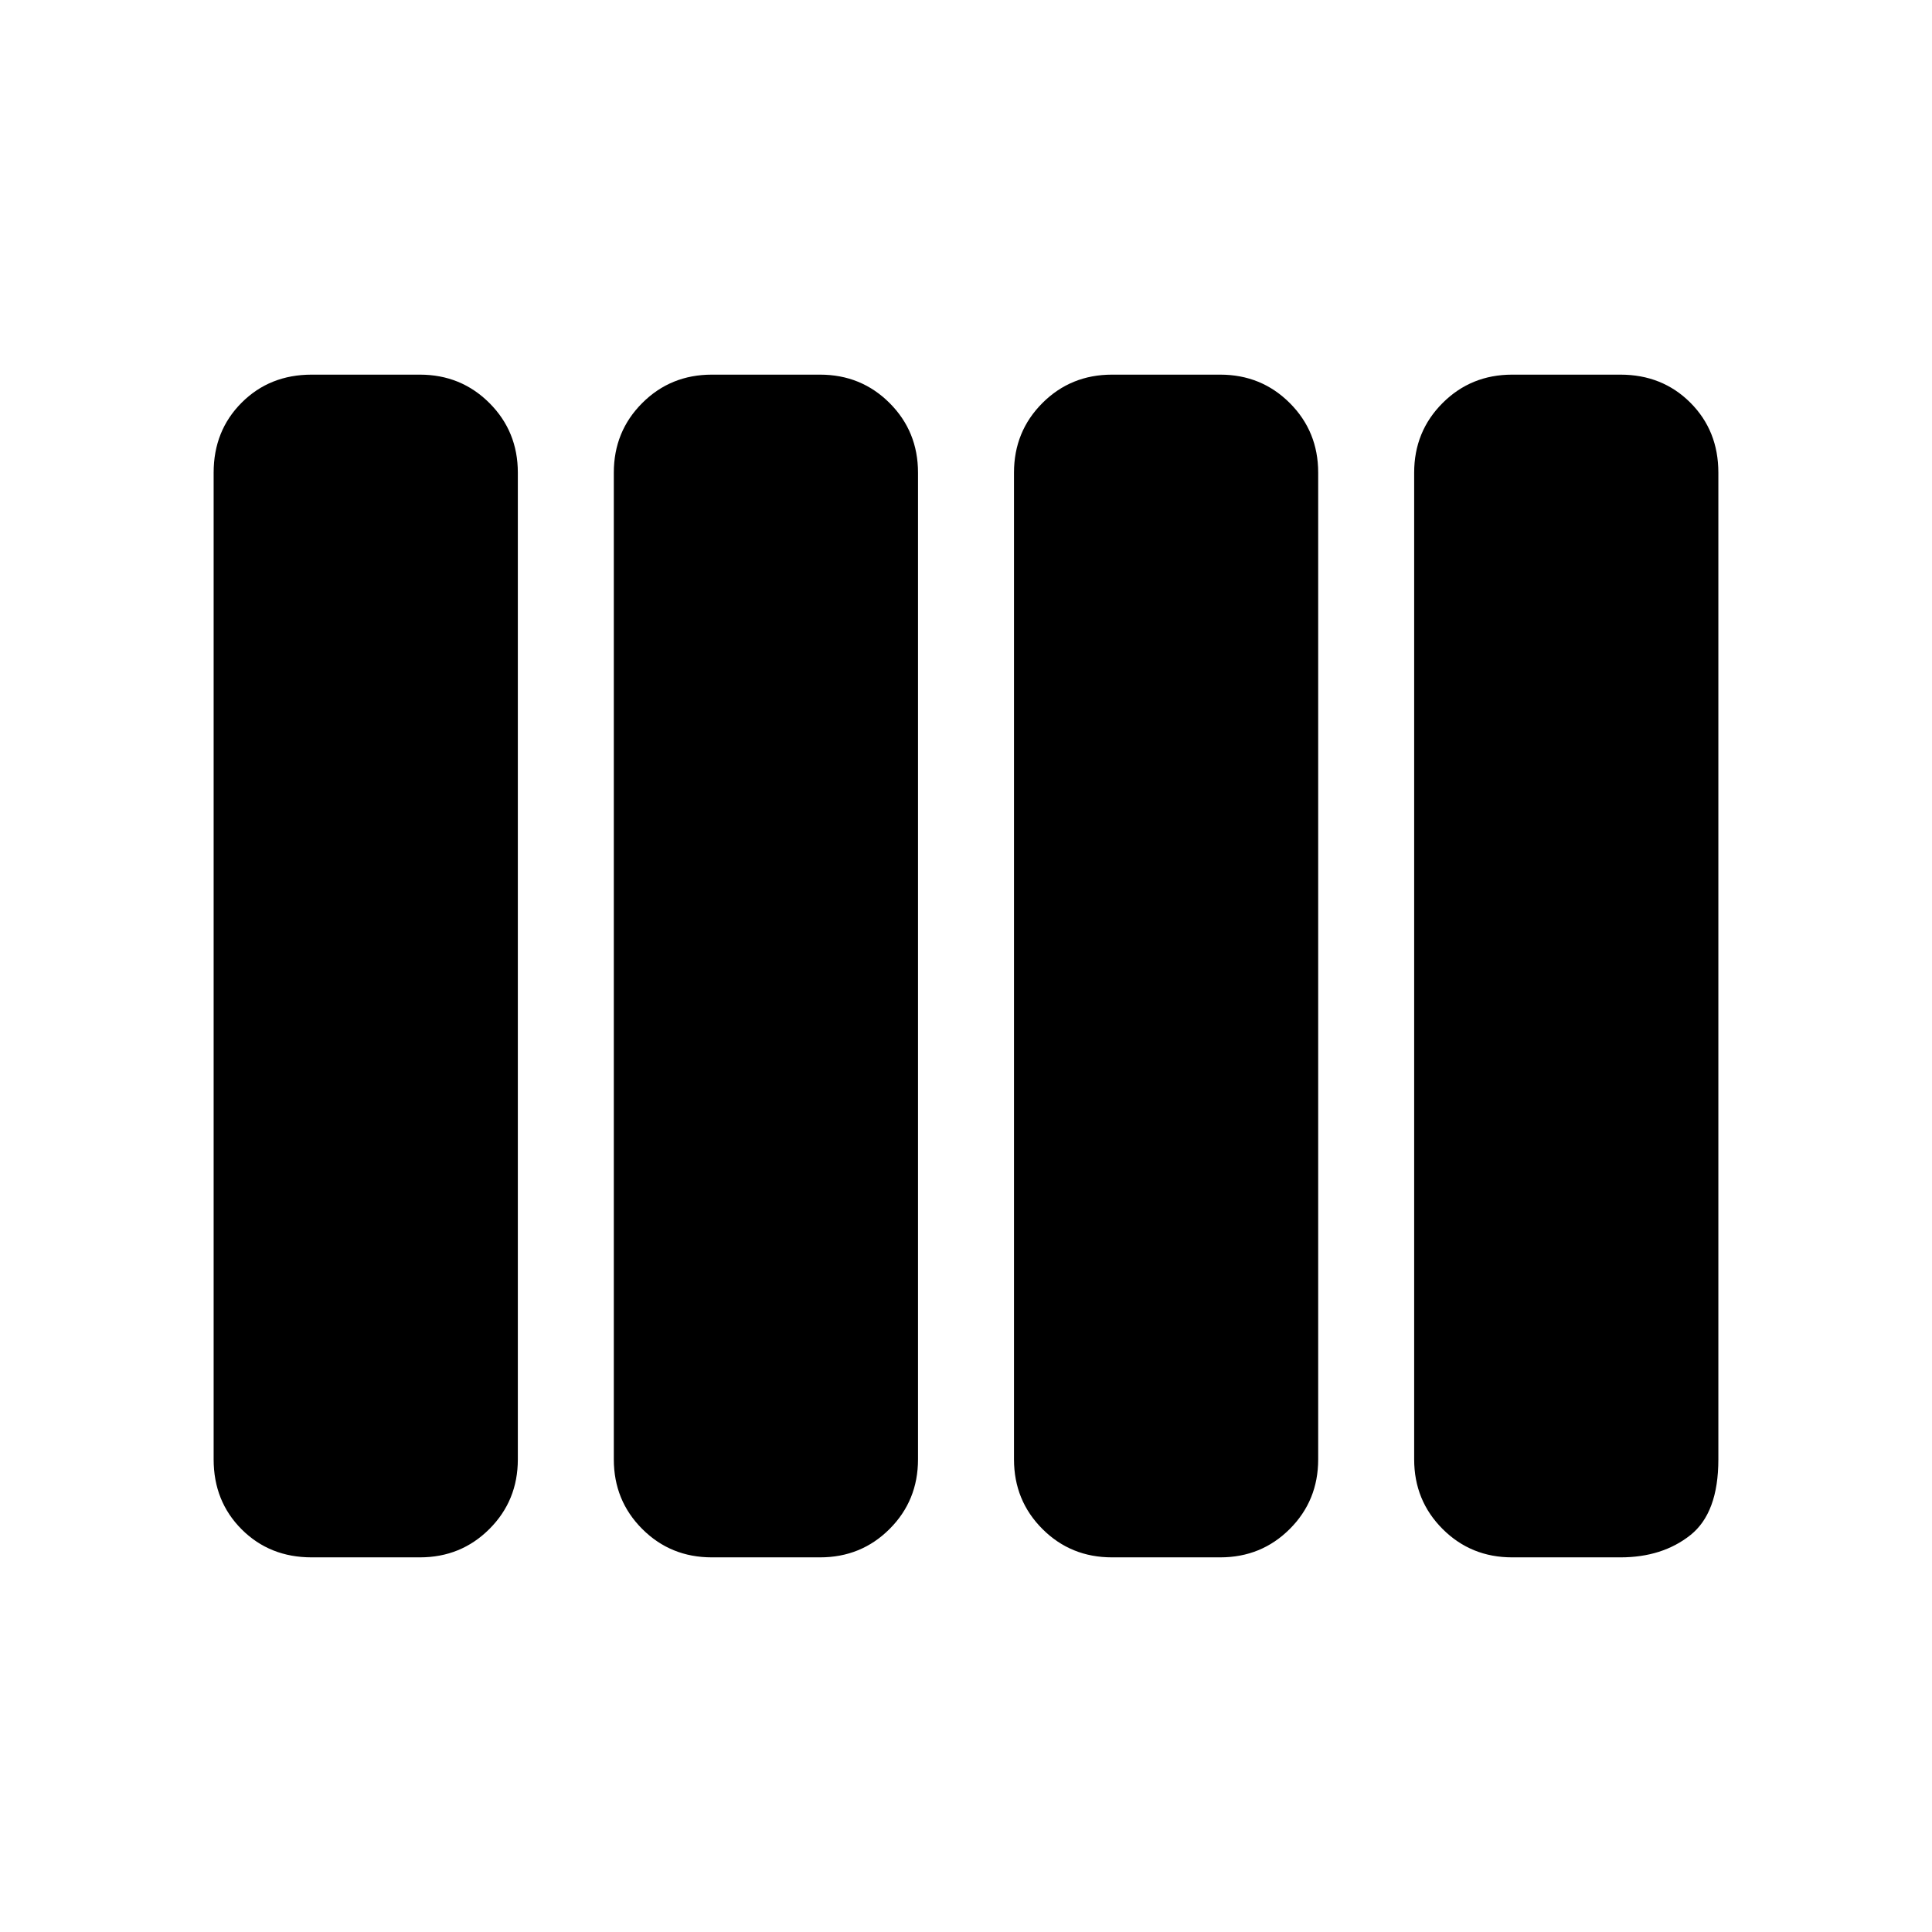 <svg xmlns="http://www.w3.org/2000/svg" height="48" viewBox="0 -960 960 960" width="48"><path d="M552.537-186.156q-20.463 0-34.577-14.114-14.114-14.114-14.114-34.578v-490.304q0-20.464 14.114-34.578 14.114-14.114 34.577-14.114h53.77q20.464 0 34.578 14.114 14.114 14.114 14.114 34.578v490.304q0 20.464-14.114 34.578-14.114 14.114-34.578 14.114h-53.77Zm-198.844 0q-20.464 0-34.578-14.114-14.114-14.114-14.114-34.578v-490.304q0-20.464 14.114-34.578 14.114-14.114 34.578-14.114h53.77q20.463 0 34.577 14.114 14.114 14.114 14.114 34.578v490.304q0 20.464-14.114 34.578-14.114 14.114-34.577 14.114h-53.77Zm-198.845 0q-20.848 0-34.77-13.922-13.922-13.922-13.922-34.77v-490.304q0-20.848 13.922-34.77 13.922-13.922 34.77-13.922h53.77q20.463 0 34.577 14.114 14.114 14.114 14.114 34.578v490.304q0 20.464-14.114 34.578-14.114 14.114-34.577 14.114h-53.77Zm596.534 0q-20.463 0-34.577-14.114-14.114-14.114-14.114-34.578v-490.304q0-20.464 14.114-34.578 14.114-14.114 34.577-14.114h53.77q20.848 0 34.77 13.922 13.922 13.922 13.922 34.77v490.304q0 26.615-13.922 37.654-13.922 11.038-34.77 11.038h-53.77Z"/></svg>